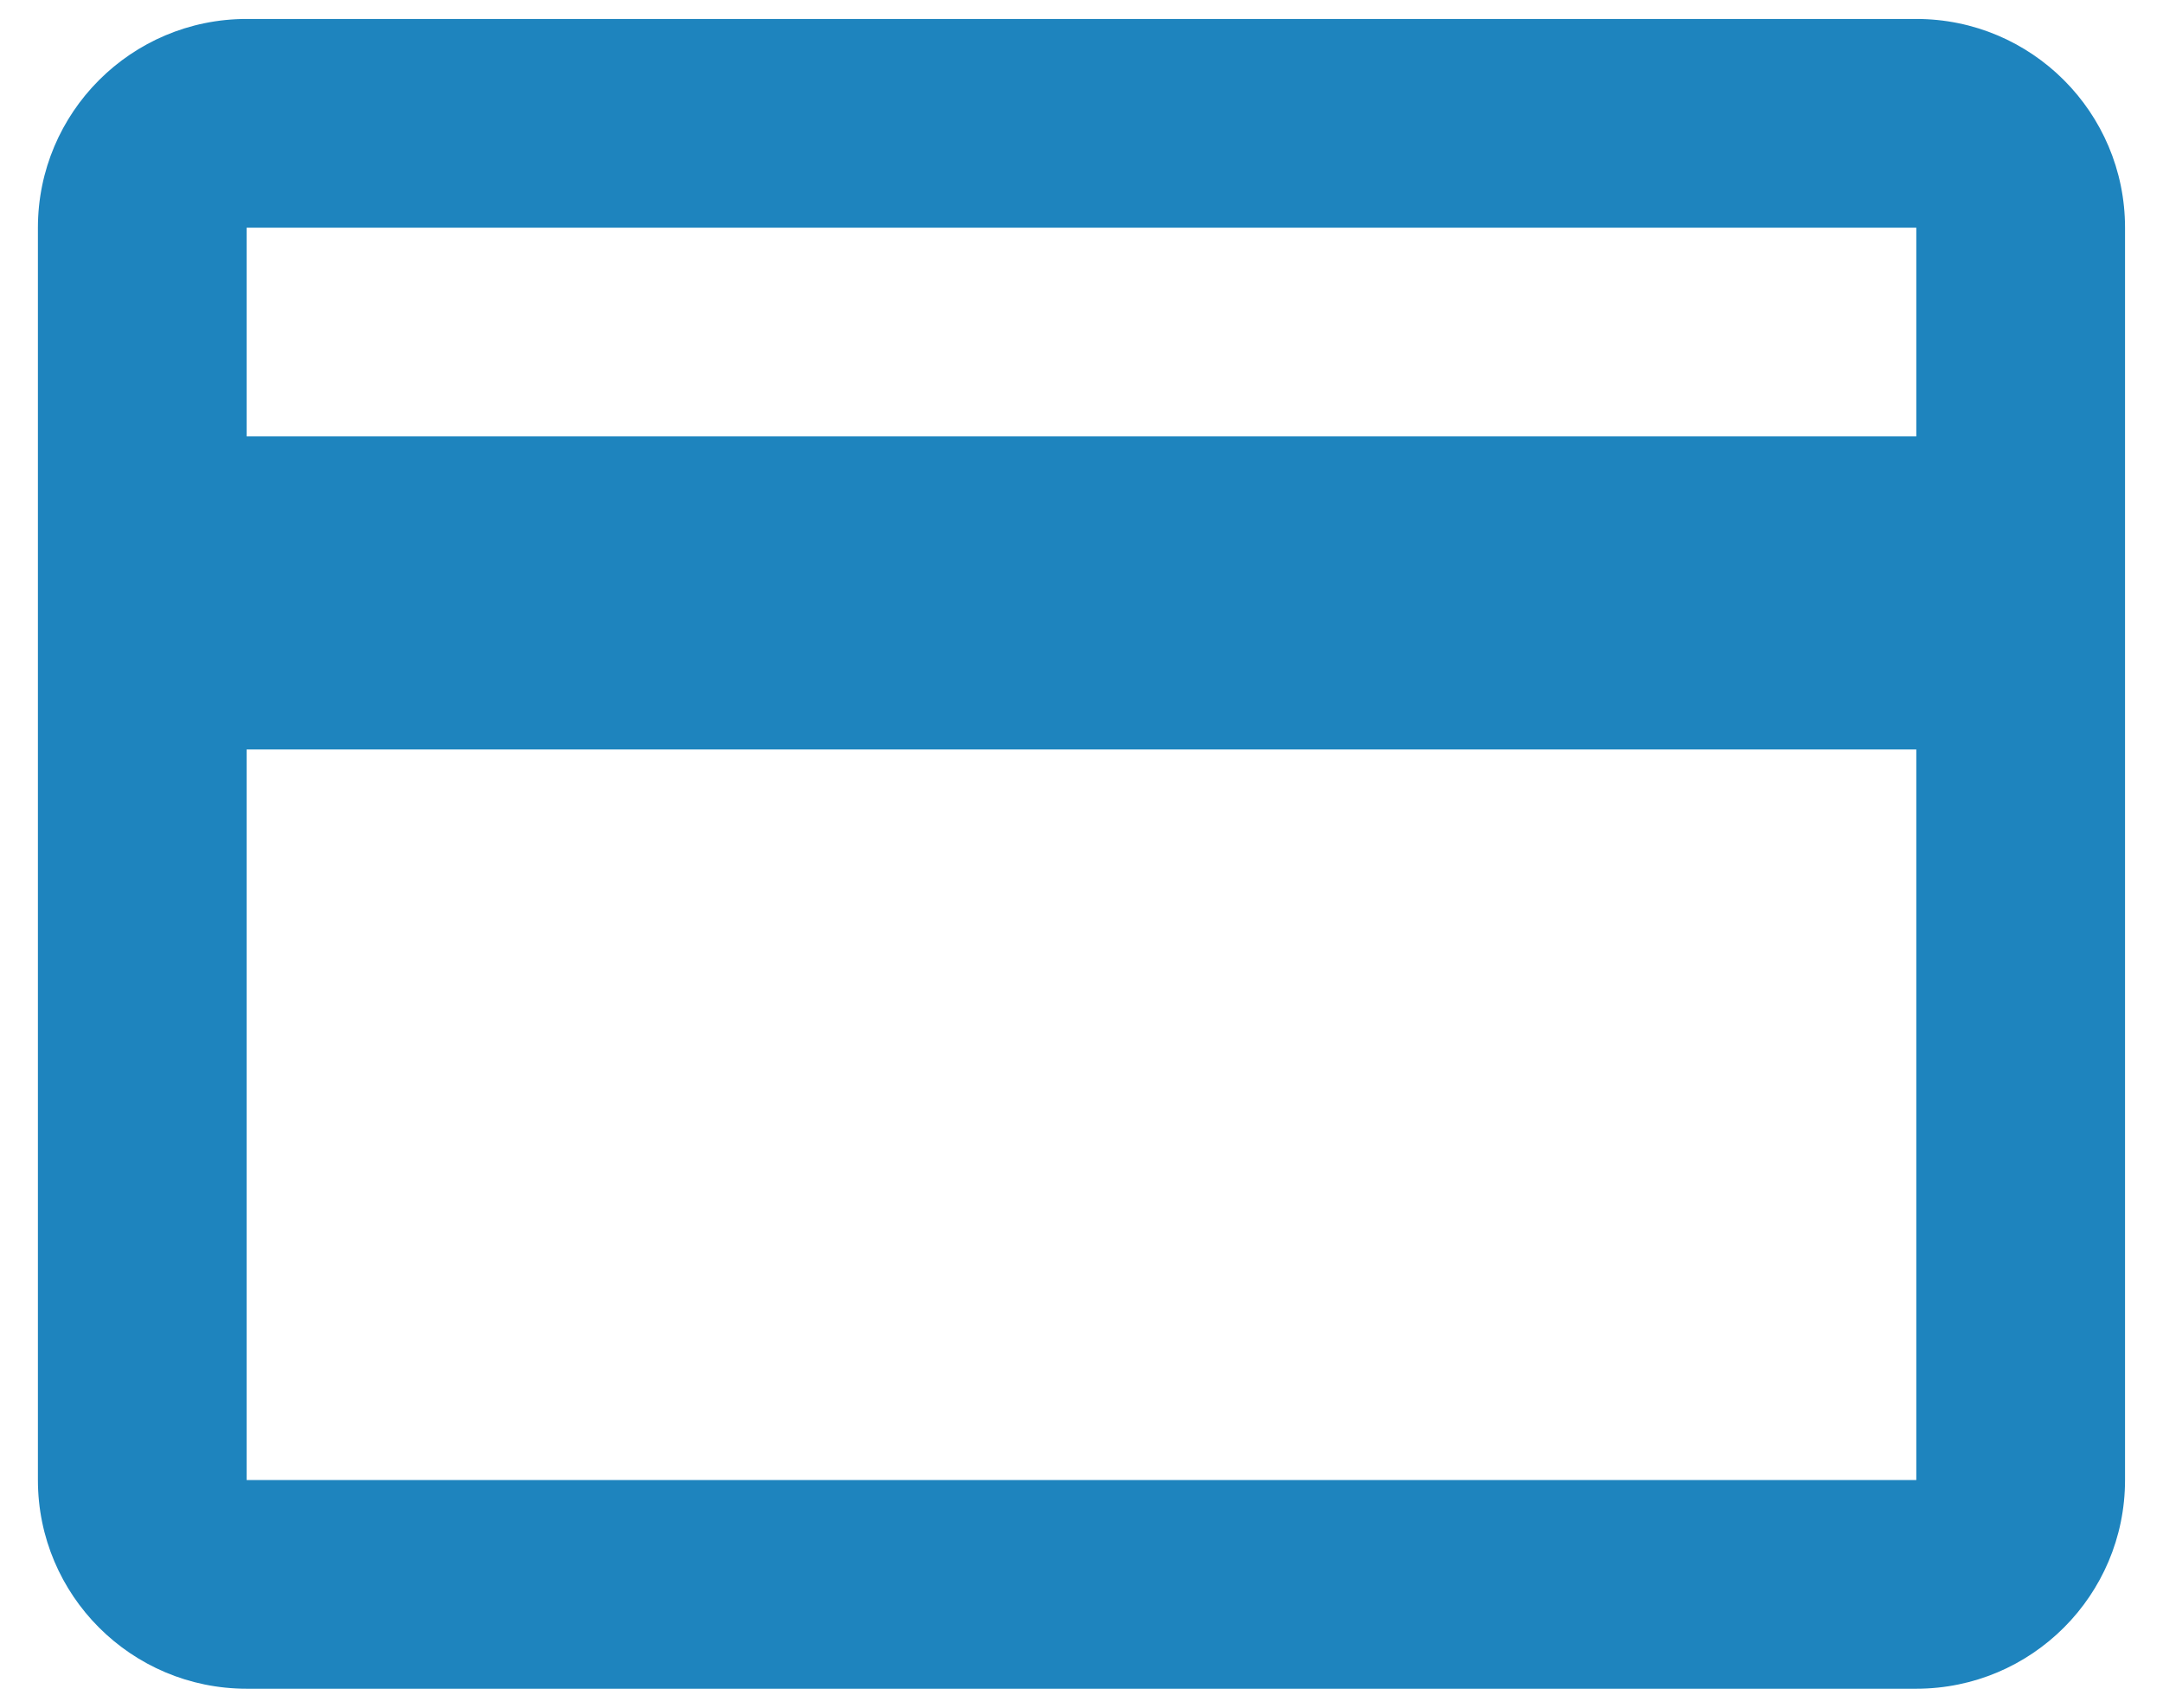 <svg width="38" height="30" viewBox="0 0 38 30" fill="none" xmlns="http://www.w3.org/2000/svg">
<path d="M37.333 4C37.333 1.975 35.691 0.333 33.666 0.333H4.333C2.308 0.333 0.666 1.975 0.666 4V26C0.666 28.025 2.308 29.666 4.333 29.666H33.666C35.691 29.666 37.333 28.025 37.333 26V4ZM33.666 7.666H4.333L4.333 4L33.666 4V7.666ZM4.333 13.166H33.666V26L4.333 26L4.333 13.166Z" fill="#1E84BE"/>
</svg>
